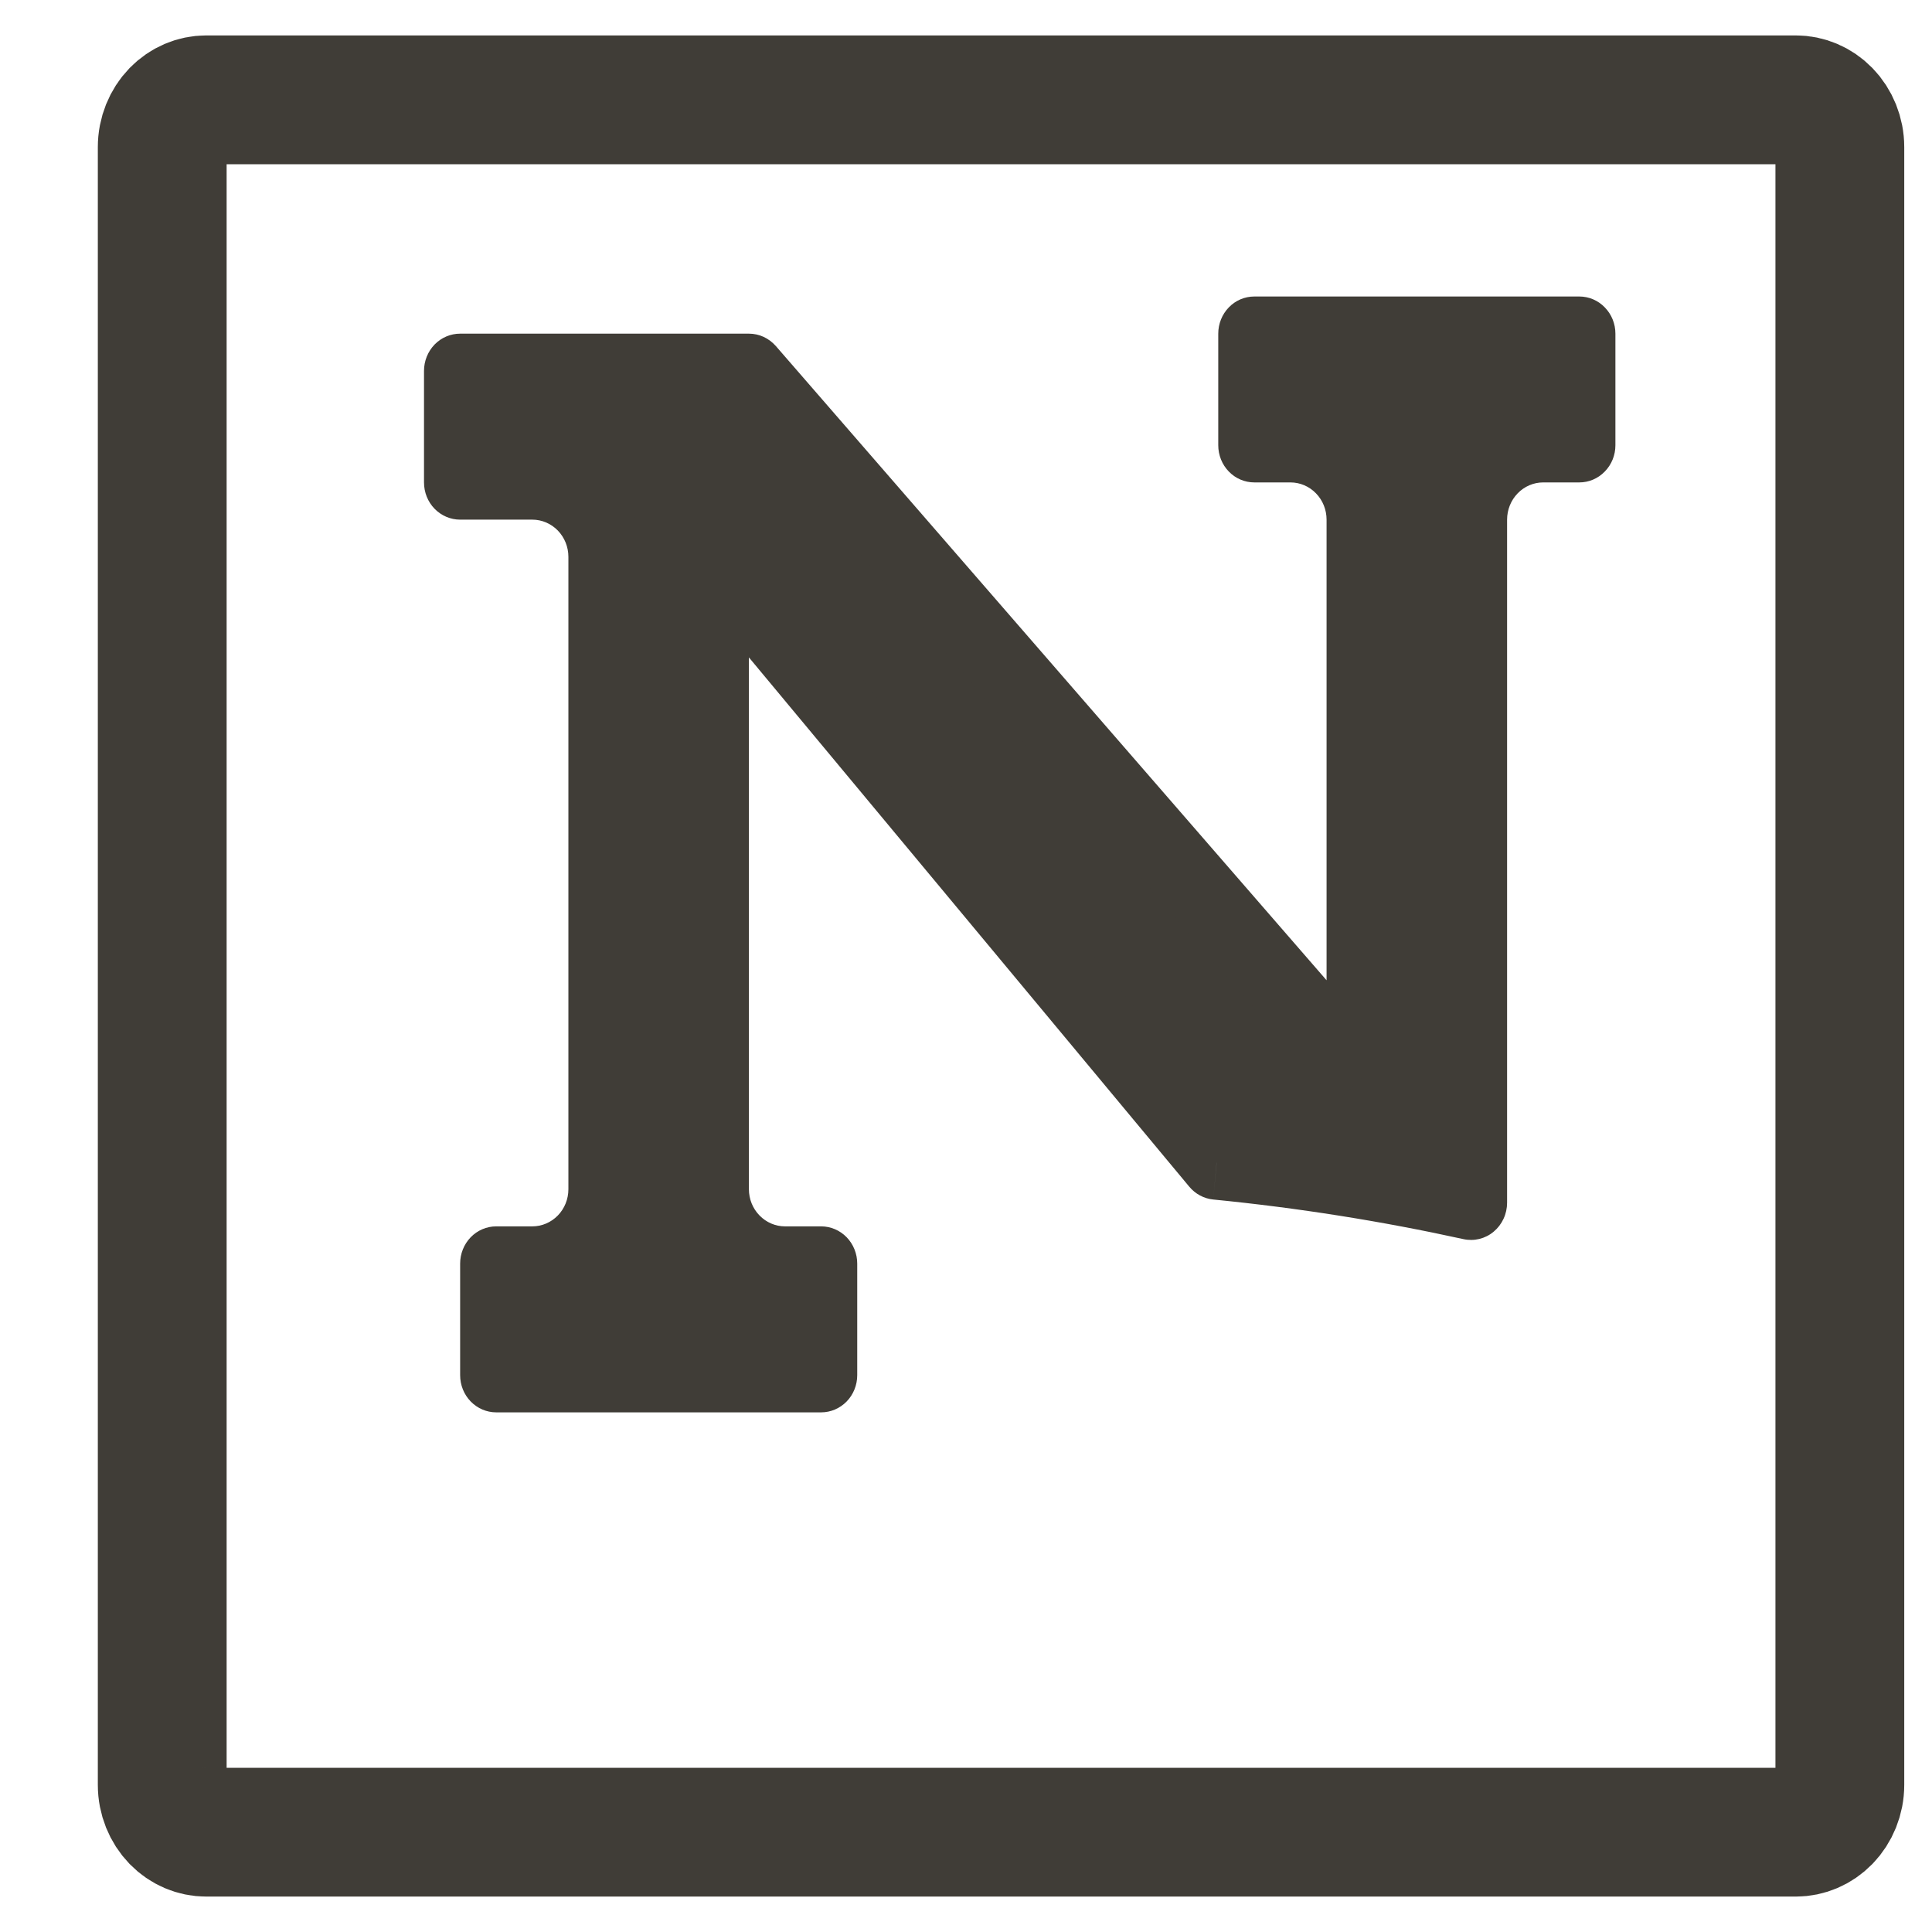 <svg width="30" height="30" viewBox="0 0 30 30" fill="none" xmlns="http://www.w3.org/2000/svg">
<g clip-path="url(#clip0_3335_7599)">
<path d="M3.202 1.55H27.886C28.057 1.55 28.227 1.62 28.358 1.754C28.49 1.89 28.569 2.08 28.569 2.284V27.716C28.569 27.92 28.49 28.11 28.358 28.246C28.227 28.38 28.057 28.45 27.886 28.45H3.202C3.03 28.45 2.86 28.38 2.729 28.246C2.598 28.11 2.519 27.92 2.519 27.716V2.284C2.519 2.08 2.598 1.89 2.729 1.754C2.86 1.62 3.03 1.55 3.202 1.55Z" stroke="#403D37" stroke-width="2"/>
<path fill-rule="evenodd" clip-rule="evenodd" d="M20.038 5.181H19.478V6.914H20.038C20.336 6.914 20.621 7.035 20.831 7.252C21.041 7.469 21.16 7.762 21.16 8.069V16.733L11.629 5.758H7.145V7.491H8.266C8.563 7.491 8.848 7.613 9.059 7.83C9.269 8.046 9.387 8.34 9.387 8.646V18.465C9.387 18.772 9.269 19.066 9.059 19.282C8.848 19.499 8.563 19.621 8.266 19.621H7.705V21.353H12.751V19.621H12.19C11.893 19.621 11.607 19.499 11.397 19.282C11.187 19.066 11.069 18.772 11.069 18.465V8.646L18.892 18.051C20.232 18.182 21.55 18.393 22.841 18.676V8.069C22.841 7.762 22.959 7.469 23.17 7.252C23.38 7.035 23.665 6.914 23.962 6.914H24.523V5.181H20.038Z" fill="#403D37"/>
<path d="M19.478 5.181V4.604C19.329 4.604 19.186 4.664 19.081 4.773C18.976 4.881 18.917 5.028 18.917 5.181H19.478ZM19.478 6.914H18.917C18.917 7.067 18.976 7.214 19.081 7.322C19.186 7.431 19.329 7.491 19.478 7.491V6.914ZM21.16 16.733L20.742 17.118C20.818 17.205 20.917 17.267 21.027 17.294C21.138 17.322 21.254 17.314 21.36 17.272C21.466 17.231 21.557 17.157 21.621 17.06C21.686 16.964 21.72 16.85 21.72 16.733H21.16ZM11.629 5.759L12.047 5.373C11.994 5.313 11.93 5.265 11.858 5.231C11.786 5.198 11.708 5.181 11.629 5.181V5.759ZM7.145 5.759V5.181C6.996 5.181 6.853 5.242 6.748 5.35C6.643 5.459 6.584 5.606 6.584 5.759H7.145ZM7.145 7.491H6.584C6.584 7.645 6.643 7.792 6.748 7.9C6.853 8.008 6.996 8.069 7.145 8.069V7.491ZM7.705 19.621V19.043C7.556 19.043 7.414 19.104 7.309 19.212C7.204 19.321 7.145 19.468 7.145 19.621H7.705ZM7.705 21.354H7.145C7.145 21.507 7.204 21.654 7.309 21.762C7.414 21.87 7.556 21.931 7.705 21.931V21.354ZM12.751 21.354V21.931C12.899 21.931 13.042 21.87 13.147 21.762C13.252 21.654 13.311 21.507 13.311 21.354H12.751ZM12.751 19.621H13.311C13.311 19.468 13.252 19.321 13.147 19.212C13.042 19.104 12.899 19.043 12.751 19.043V19.621ZM11.069 8.647L11.495 8.271C11.42 8.181 11.321 8.117 11.21 8.088C11.099 8.058 10.982 8.064 10.875 8.105C10.767 8.146 10.674 8.22 10.609 8.316C10.543 8.413 10.508 8.529 10.508 8.647H11.069ZM18.892 18.051L18.467 18.427C18.561 18.54 18.695 18.612 18.839 18.626L18.892 18.051ZM22.841 18.676L22.724 19.241C22.806 19.259 22.89 19.258 22.972 19.238C23.053 19.218 23.129 19.18 23.194 19.125C23.259 19.071 23.311 19.003 23.347 18.925C23.383 18.848 23.402 18.762 23.402 18.676H22.841ZM24.523 6.914V7.491C24.672 7.491 24.814 7.431 24.919 7.322C25.025 7.214 25.084 7.067 25.084 6.914H24.523ZM24.523 5.181H25.084C25.084 5.028 25.025 4.881 24.919 4.773C24.814 4.664 24.672 4.604 24.523 4.604V5.181ZM19.478 5.759H20.038V4.604H19.478V5.759ZM20.038 6.914V5.181H18.917V6.914H20.038ZM20.038 6.336H19.478V7.491H20.038V6.336ZM21.72 8.069C21.72 7.609 21.543 7.169 21.228 6.844C20.912 6.519 20.484 6.336 20.038 6.336V7.491C20.187 7.491 20.33 7.552 20.435 7.661C20.54 7.769 20.599 7.916 20.599 8.069H21.72ZM21.72 16.733V8.069H20.599V16.733H21.72ZM11.212 6.144L20.742 17.118L21.577 16.348L12.047 5.373L11.212 6.144ZM11.069 6.336H11.629V5.181H11.069V6.336ZM8.266 6.336H11.069V5.181H8.266V6.336ZM7.145 6.336H8.266V5.181H7.145V6.336ZM7.705 7.491V5.759H6.584V7.491H7.705ZM8.266 6.914H7.145V8.069H8.266V6.914ZM9.948 8.647C9.948 8.187 9.77 7.746 9.455 7.421C9.14 7.096 8.712 6.914 8.266 6.914V8.069C8.414 8.069 8.557 8.13 8.662 8.238C8.767 8.347 8.826 8.493 8.826 8.647H9.948ZM9.948 18.466V8.647H8.826V18.466H9.948ZM8.266 20.198C8.712 20.198 9.14 20.016 9.455 19.691C9.77 19.366 9.948 18.925 9.948 18.466H8.826C8.826 18.619 8.767 18.766 8.662 18.874C8.557 18.982 8.414 19.043 8.266 19.043V20.198ZM7.705 20.198H8.266V19.043H7.705V20.198ZM8.266 21.354V19.621H7.145V21.354H8.266ZM8.266 20.776H7.705V21.931H8.266V20.776ZM12.19 20.776H8.266V21.931H12.19V20.776ZM12.751 20.776H12.19V21.931H12.751V20.776ZM12.19 19.621V21.354H13.311V19.621H12.19ZM12.19 20.198H12.751V19.043H12.19V20.198ZM10.508 18.466C10.508 18.925 10.685 19.366 11.001 19.691C11.316 20.016 11.744 20.198 12.19 20.198V19.043C12.041 19.043 11.899 18.982 11.794 18.874C11.688 18.766 11.629 18.619 11.629 18.466H10.508ZM10.508 8.647V18.466H11.629V8.647H10.508ZM19.319 17.675L11.494 8.271L10.643 9.023L18.467 18.427L19.319 17.675ZM22.959 18.111C21.647 17.823 20.307 17.61 18.946 17.476L18.839 18.626C20.158 18.756 21.454 18.962 22.724 19.241L22.959 18.111ZM22.281 18.466V18.676H23.402V18.466H22.281ZM22.281 8.069V18.466H23.402V8.069H22.281ZM23.962 6.336C23.517 6.336 23.089 6.519 22.773 6.844C22.458 7.169 22.281 7.609 22.281 8.069H23.402C23.402 7.916 23.461 7.769 23.566 7.661C23.671 7.552 23.814 7.491 23.962 7.491V6.336ZM24.523 6.336H23.962V7.491H24.523V6.336ZM23.962 5.181V6.914H25.084V5.181H23.962ZM23.962 5.759H24.523V4.604H23.962V5.759ZM20.038 5.759H23.962V4.604H20.038V5.759Z" fill="#403D37"/>
</g>
<defs>
<clipPath id="clip0_3335_7599">
<rect width="29" height="30" fill="white" transform="translate(0.75)"/>
</clipPath>
</defs>
</svg>
